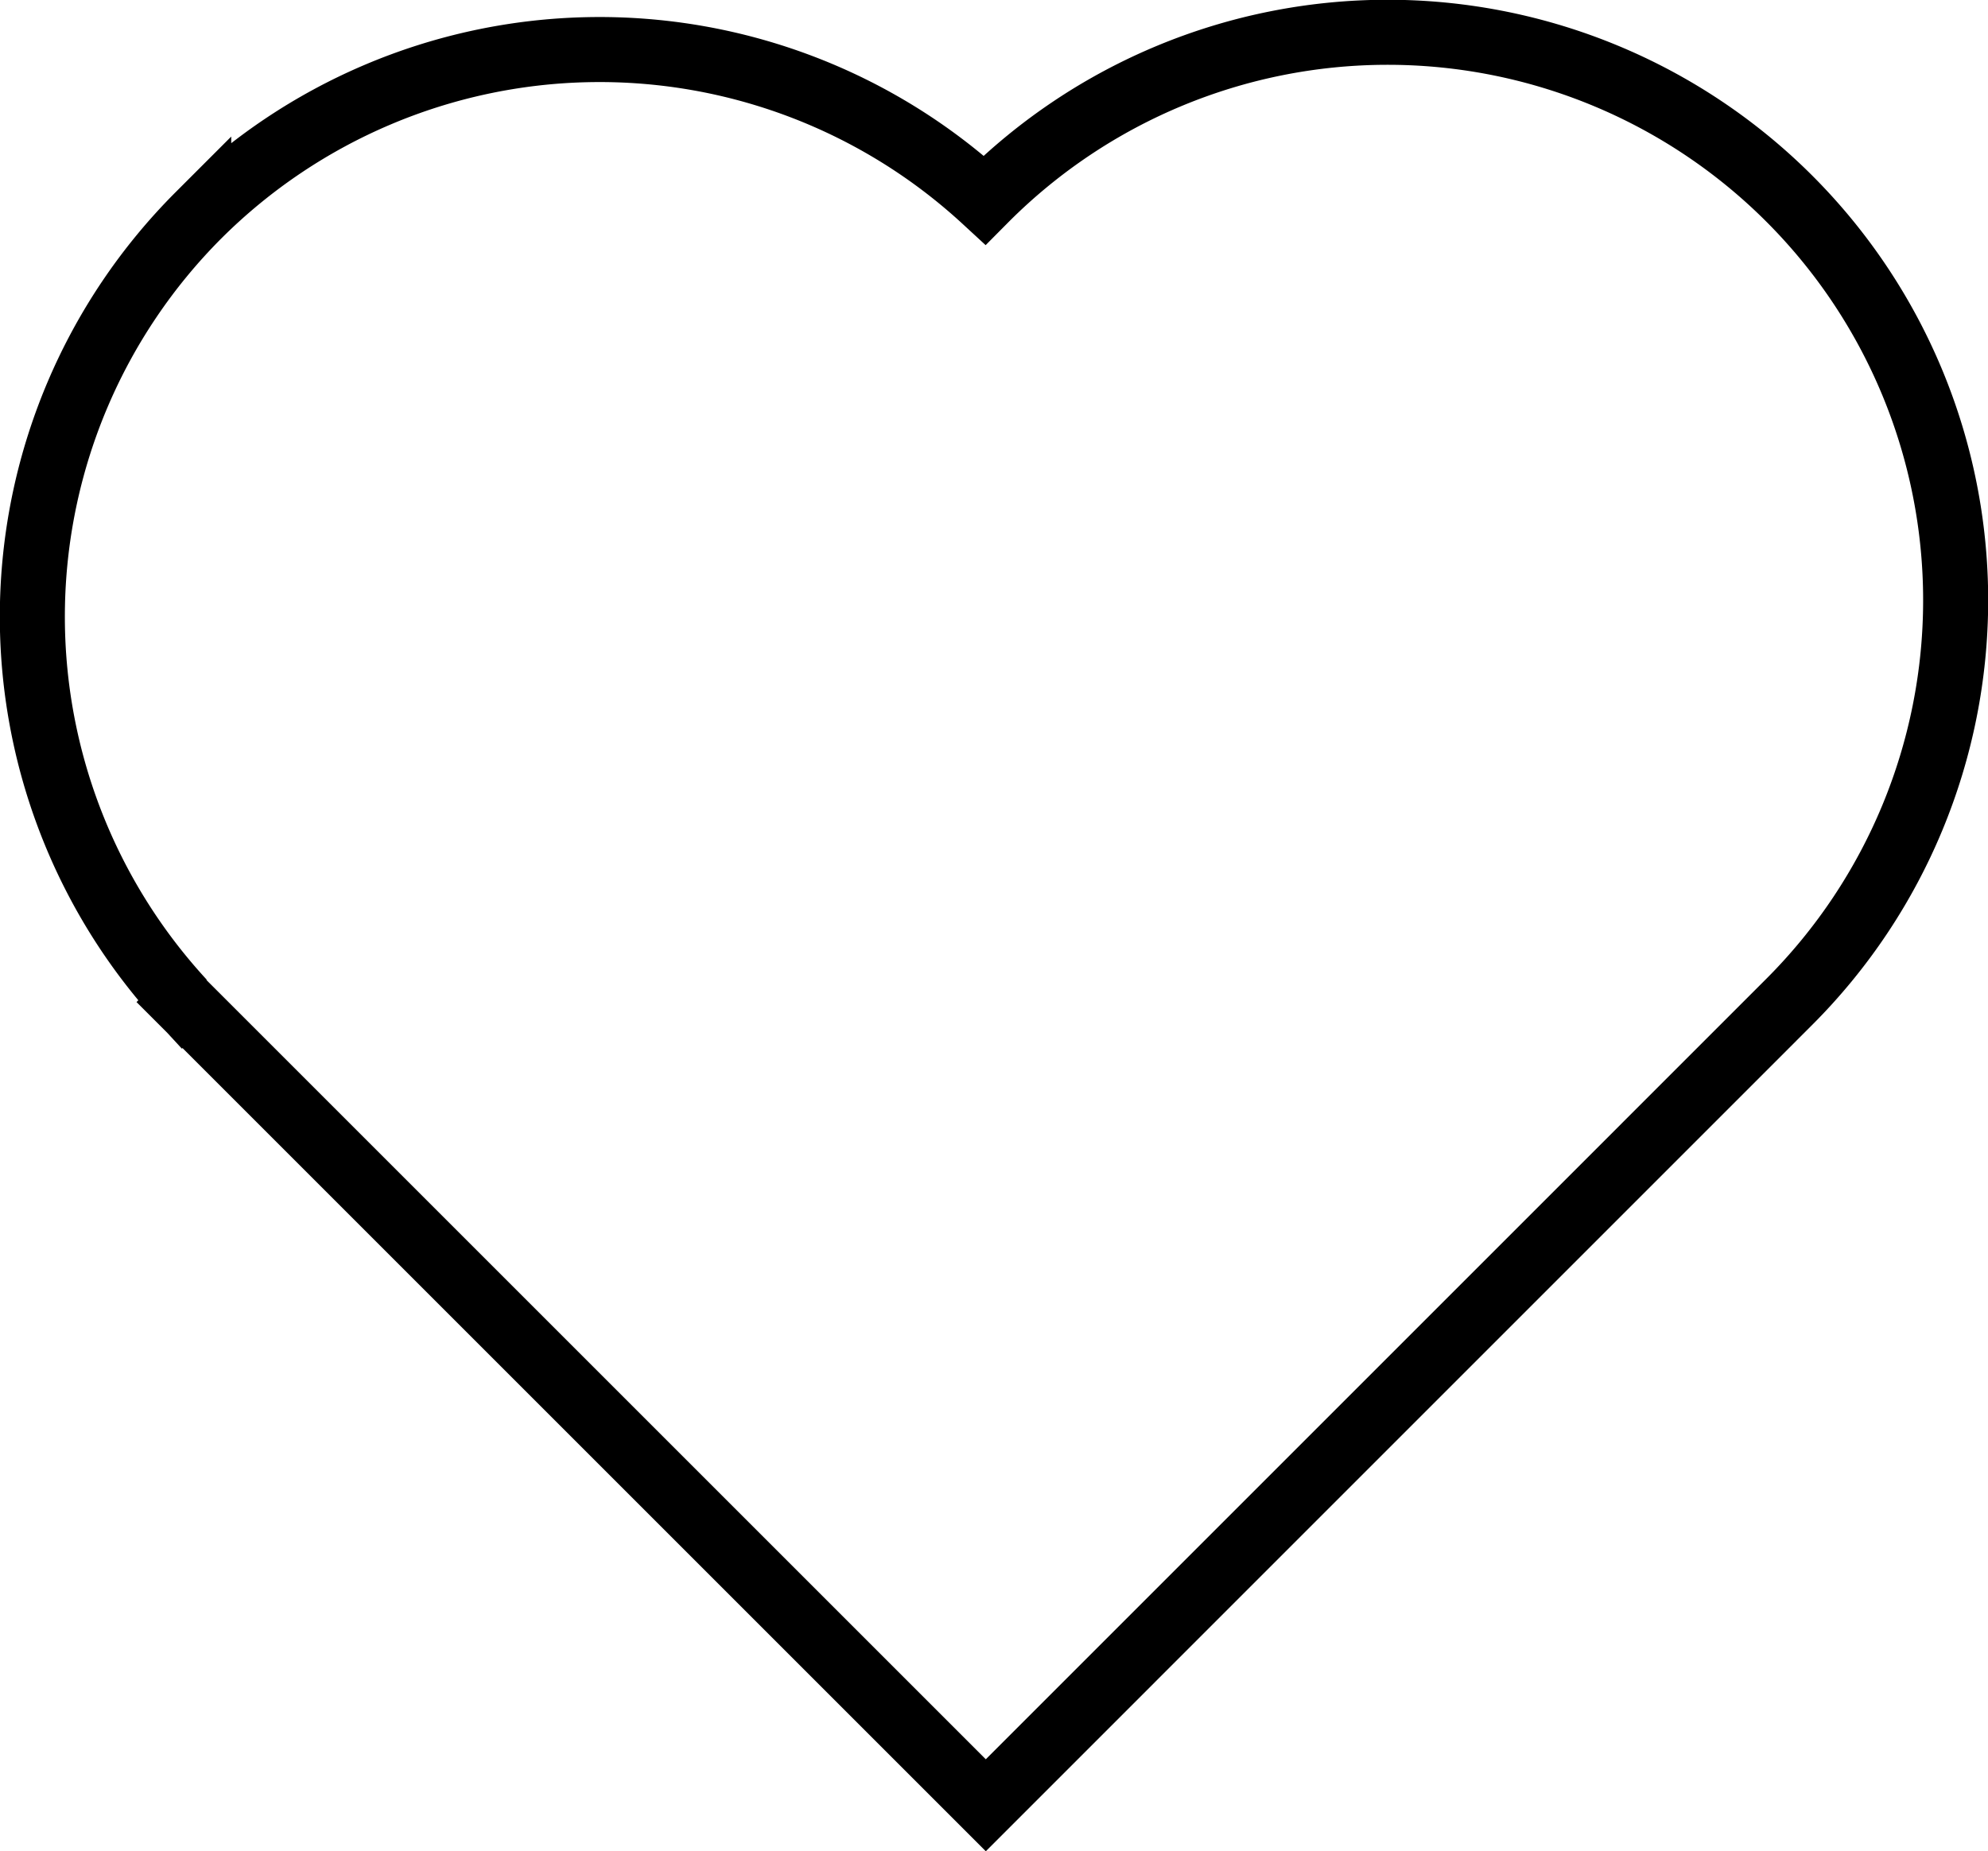 <?xml version="1.0" encoding="UTF-8" standalone="no"?>
<!-- Created with Inkscape (http://www.inkscape.org/) -->

<svg
   width="30.564"
   height="28.465"
   viewBox="0 0 30.564 28.465"
   version="1.1"
   id="svg5"
   inkscape:export-filename="Coeur.svg"
   inkscape:export-xdpi="96"
   inkscape:export-ydpi="96"
   xmlns:inkscape="http://www.inkscape.org/namespaces/inkscape"
   xmlns:sodipodi="http://sodipodi.sourceforge.net/DTD/sodipodi-0.dtd"
   xmlns="http://www.w3.org/2000/svg"
   xmlns:svg="http://www.w3.org/2000/svg">
  <sodipodi:namedview
     id="namedview7"
     pagecolor="#ffffff"
     bordercolor="#000000"
     borderopacity="0.25"
     inkscape:showpageshadow="2"
     inkscape:pageopacity="0.0"
     inkscape:pagecheckerboard="0"
     inkscape:deskcolor="#d1d1d1"
     inkscape:document-units="px"
     showgrid="false" />
  <defs
     id="defs2" />
  <g
     inkscape:label="Calque 1"
     inkscape:groupmode="layer"
     id="layer1"
     transform="translate(-0.964,-1.884)">
    <path
       id="rect276"
       style="fill:none;fill-opacity:1;stroke:#000000;stroke-width:1;stroke-dasharray:none;stroke-opacity:1"
       d="m 4.019,5.191 a 8.733,8.733 0 0 1 12.083,-0.232 8.733,8.733 0 0 1 0.018,-0.018 8.733,8.733 0 0 1 0.003,-0.003 8.733,8.733 0 0 1 12.35,0 8.733,8.733 0 0 1 1e-6,12.35 8.733,8.733 0 0 1 -0.003,0.003 L 16.12,29.642 4.019,17.541 3.77,17.292 l 0.005,-0.005 A 8.733,8.733 0 0 1 4.019,5.191 Z" />
  </g>
</svg>
